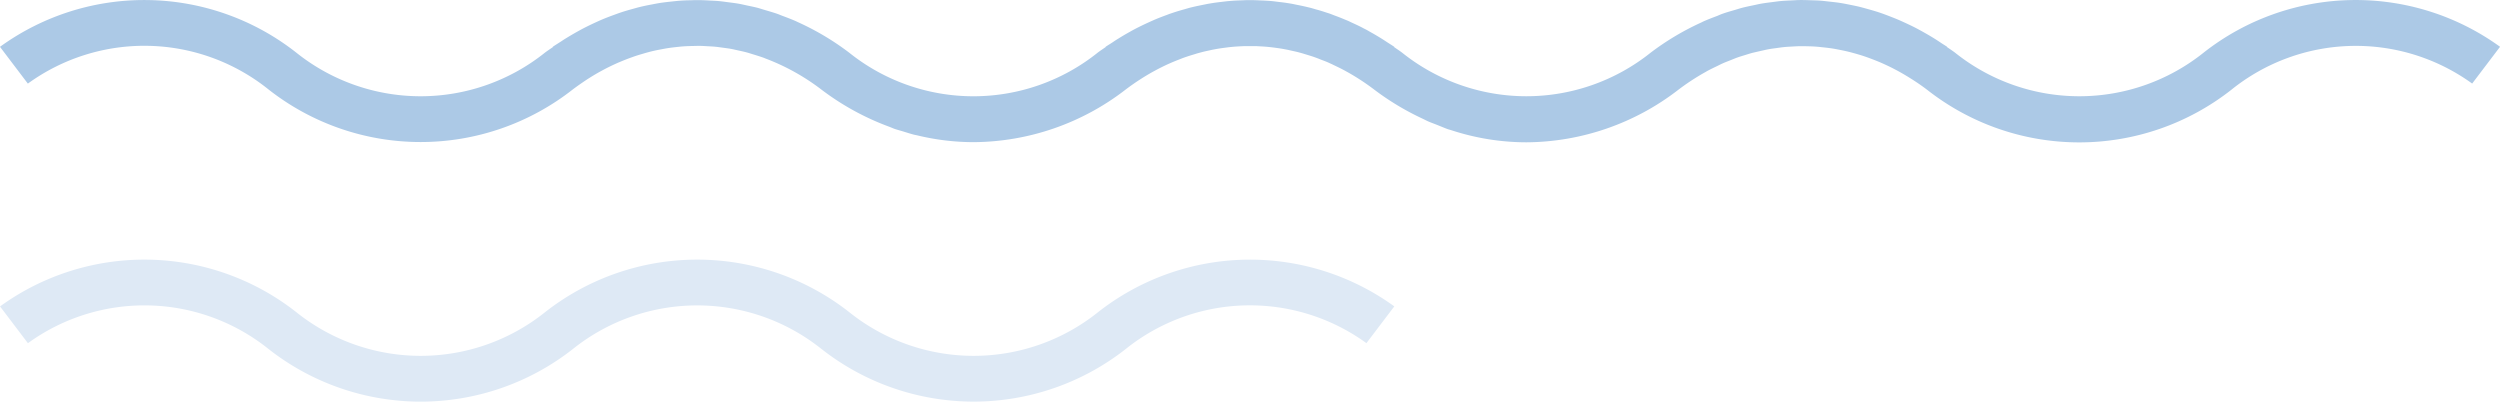 <svg xmlns="http://www.w3.org/2000/svg" width="115.577" height="18.566" viewBox="0 0 115.577 18.566">
  <g id="waves" transform="translate(-590.001 -1439)">
    <path id="Path_277" data-name="Path 277" d="M457.087,60.509a11.382,11.382,0,0,0,14.07,0,9.173,9.173,0,0,1,11.124-.268l1.289-1.7a11.376,11.376,0,0,0-13.7.271,9.2,9.2,0,0,1-11.494,0,11.389,11.389,0,0,0-14.07,0,9.2,9.2,0,0,1-11.494,0,11.369,11.369,0,0,0-13.7-.269l1.289,1.7a9.171,9.171,0,0,1,11.124.269,11.389,11.389,0,0,0,14.07,0,9.2,9.2,0,0,1,11.494,0Z" transform="translate(170.891 1394.623)" fill="#dee9f5"/>
    <path id="Path_278" data-name="Path 278" d="M520.985,58.811a9.2,9.2,0,0,1-11.493,0c-.122-.092-.248-.173-.372-.26l.007-.01c-.1-.068-.2-.126-.294-.19s-.192-.127-.289-.188c-.173-.108-.349-.21-.526-.309-.106-.059-.211-.117-.318-.173-.171-.089-.344-.171-.518-.251-.115-.053-.23-.106-.347-.155-.167-.07-.336-.134-.506-.2-.124-.046-.248-.092-.374-.133-.163-.053-.327-.1-.492-.146-.134-.037-.268-.075-.4-.108-.157-.037-.315-.068-.473-.1s-.286-.057-.429-.079-.3-.039-.456-.056-.3-.036-.451-.047-.292-.013-.437-.018-.315-.011-.473-.01c-.137,0-.274.011-.412.018-.166.007-.332.014-.5.029-.127.012-.254.031-.38.047-.175.023-.35.043-.524.074-.116.02-.232.049-.349.073-.182.038-.364.074-.545.122-.1.027-.206.061-.309.092-.193.056-.385.11-.576.177-.082.029-.163.064-.245.1-.209.079-.418.157-.624.248-.048.021-.094.047-.141.069a12.29,12.29,0,0,0-2.318,1.385,9.2,9.2,0,0,1-11.49,0c-.121-.092-.247-.172-.37-.259l.008-.011c-.108-.076-.219-.141-.329-.213-.076-.05-.152-.1-.229-.149-.193-.121-.388-.235-.585-.344l-.058-.034-.051-.029c-.051-.028-.1-.053-.154-.079-.183-.1-.367-.184-.552-.269-.049-.022-.1-.048-.147-.07s-.113-.047-.17-.071q-.254-.107-.51-.2c-.064-.024-.127-.051-.192-.074s-.121-.039-.182-.059c-.154-.051-.31-.1-.465-.14-.08-.023-.16-.049-.24-.07l-.193-.046c-.139-.034-.279-.062-.419-.09-.1-.019-.19-.041-.285-.058l-.2-.032c-.124-.019-.248-.034-.373-.048s-.221-.03-.332-.04c-.069-.006-.137-.011-.206-.015-.109-.008-.219-.012-.329-.016-.125-.006-.25-.012-.375-.013h-.209c-.1,0-.189.007-.284.01-.14.005-.279.009-.418.02l-.21.017c-.08.008-.16.019-.24.028-.153.018-.306.036-.458.059l-.208.035c-.067.012-.133.027-.2.04-.165.033-.33.066-.5.106-.067.016-.135.032-.2.05s-.107.032-.161.047c-.176.049-.352.1-.526.157l-.2.067c-.042.014-.083.033-.125.048-.186.068-.37.138-.554.215-.1.044-.205.091-.308.138-.185.085-.369.173-.552.267-.1.052-.2.106-.294.16-.182.1-.364.207-.543.32-.1.059-.189.121-.282.183s-.2.123-.3.192l.007.01c-.124.087-.25.167-.372.26a9.191,9.191,0,0,1-11.487,0,12.289,12.289,0,0,0-2.388-1.419l-.068-.033c-.212-.094-.428-.175-.643-.255-.077-.029-.153-.063-.23-.09-.185-.064-.372-.117-.558-.172-.111-.032-.22-.069-.331-.1-.167-.044-.335-.077-.5-.112-.133-.028-.265-.06-.4-.084-.152-.026-.3-.044-.456-.064s-.3-.042-.454-.056-.277-.018-.416-.025c-.166-.009-.331-.019-.5-.02-.129,0-.257,0-.385.008-.177,0-.353.009-.529.022-.12.009-.238.024-.358.036-.185.02-.369.04-.554.069-.11.018-.22.04-.329.061-.193.036-.386.074-.577.121-.1.024-.2.053-.3.081-.2.054-.4.111-.592.176-.094.031-.187.066-.28.1-.2.072-.4.148-.6.233-.087.037-.174.077-.26.116-.2.092-.4.188-.6.292-.081.042-.161.087-.241.131-.2.112-.4.229-.6.353-.076.047-.15.1-.225.146-.11.072-.222.138-.33.214l.008.011c-.123.087-.249.167-.37.259a9.2,9.2,0,0,1-11.494,0,11.369,11.369,0,0,0-13.7-.269l1.289,1.7a9.171,9.171,0,0,1,11.124.269,11.389,11.389,0,0,0,14.07,0c.2-.15.4-.289.6-.423.051-.034.1-.066.155-.1q.258-.164.521-.309l.176-.095q.255-.134.515-.252c.064-.029.129-.059.2-.087q.252-.108.506-.2c.072-.026.143-.052.215-.076.164-.055.329-.1.494-.15.079-.021.158-.043.237-.063.158-.039.317-.071.477-.1.087-.017.174-.034.261-.048.151-.024.3-.042.452-.058.1-.01.194-.022.29-.028.142-.011.284-.015.425-.019.106,0,.212-.006.317-.005.132,0,.263.009.395.017.116.006.232.011.347.022s.237.029.355.045.256.033.383.056c.1.019.2.043.3.065.143.031.286.061.429.1.079.021.158.048.237.072.162.048.325.1.486.154.049.017.1.038.145.057a10.164,10.164,0,0,1,2.566,1.426,12.115,12.115,0,0,0,3.135,1.721c.083.031.165.068.249.1.133.045.267.08.4.12.169.052.336.107.506.151.051.013.1.02.153.032a11.119,11.119,0,0,0,2.6.313,11.586,11.586,0,0,0,7.035-2.435q.307-.232.623-.438l.066-.042q.289-.186.584-.349l.107-.058q.276-.148.556-.277l0,0,.144-.064c.144-.063.289-.12.434-.176l.126-.05c.052-.018.1-.037.156-.054.12-.042.242-.079.363-.115.065-.02.129-.041.194-.059l.169-.045c.1-.027.21-.05.316-.073.077-.017.155-.035.232-.049s.125-.024.187-.034c.093-.016.186-.029.279-.041s.169-.023.254-.033l.208-.02c.082-.007.165-.011.248-.016s.177-.009.266-.012l.228,0c.074,0,.147,0,.22,0,.091,0,.182.007.272.012s.167.009.251.016c.065.006.13.012.2.02.089.009.178.021.267.033s.186.026.278.041l.173.032c.084.016.167.035.251.054.1.023.209.045.312.071l.151.041c.075.021.15.045.226.068.117.036.235.071.353.111l.127.046c.062.022.124.049.185.073.136.052.272.1.407.164l.106.048c.037.016.072.036.109.053.165.078.329.157.491.245l.08.044q.309.169.61.364l.041.026c.214.14.426.288.634.446a12.307,12.307,0,0,0,2.251,1.352c.084.04.167.085.252.122.127.056.257.1.386.152.167.066.334.137.5.2.065.022.13.038.195.059a11.178,11.178,0,0,0,3.452.554,11.586,11.586,0,0,0,7.035-2.435,10.68,10.68,0,0,1,1.252-.817c.024-.013.047-.028.07-.041.156-.085.315-.16.473-.236.075-.036.15-.076.226-.11.136-.062.274-.113.411-.167.1-.04.2-.083.3-.118.126-.045.252-.081.378-.12s.228-.073.343-.1.238-.056.357-.082.247-.058.371-.08.229-.034.343-.05c.13-.018.26-.037.39-.05.11-.01.221-.014.331-.021.135-.008.271-.016.406-.017.106,0,.212,0,.318.005.14,0,.28.008.419.018.1.008.2.02.306.031.144.015.287.032.431.054.1.016.195.035.293.054.146.028.292.058.438.094.094.022.187.049.281.074.149.042.3.086.446.135.088.03.176.061.264.094.152.056.3.115.455.179.082.035.163.072.245.109.155.071.309.146.462.227.076.039.152.08.227.122.157.088.313.18.468.278.069.043.138.086.206.131.2.13.39.263.58.408a11.383,11.383,0,0,0,14.071,0A9.173,9.173,0,0,1,533.4,60.24l1.289-1.7A11.377,11.377,0,0,0,520.985,58.811Z" transform="translate(170.891 1382.623)" fill="#acc9e6"/>
  </g>
</svg>

